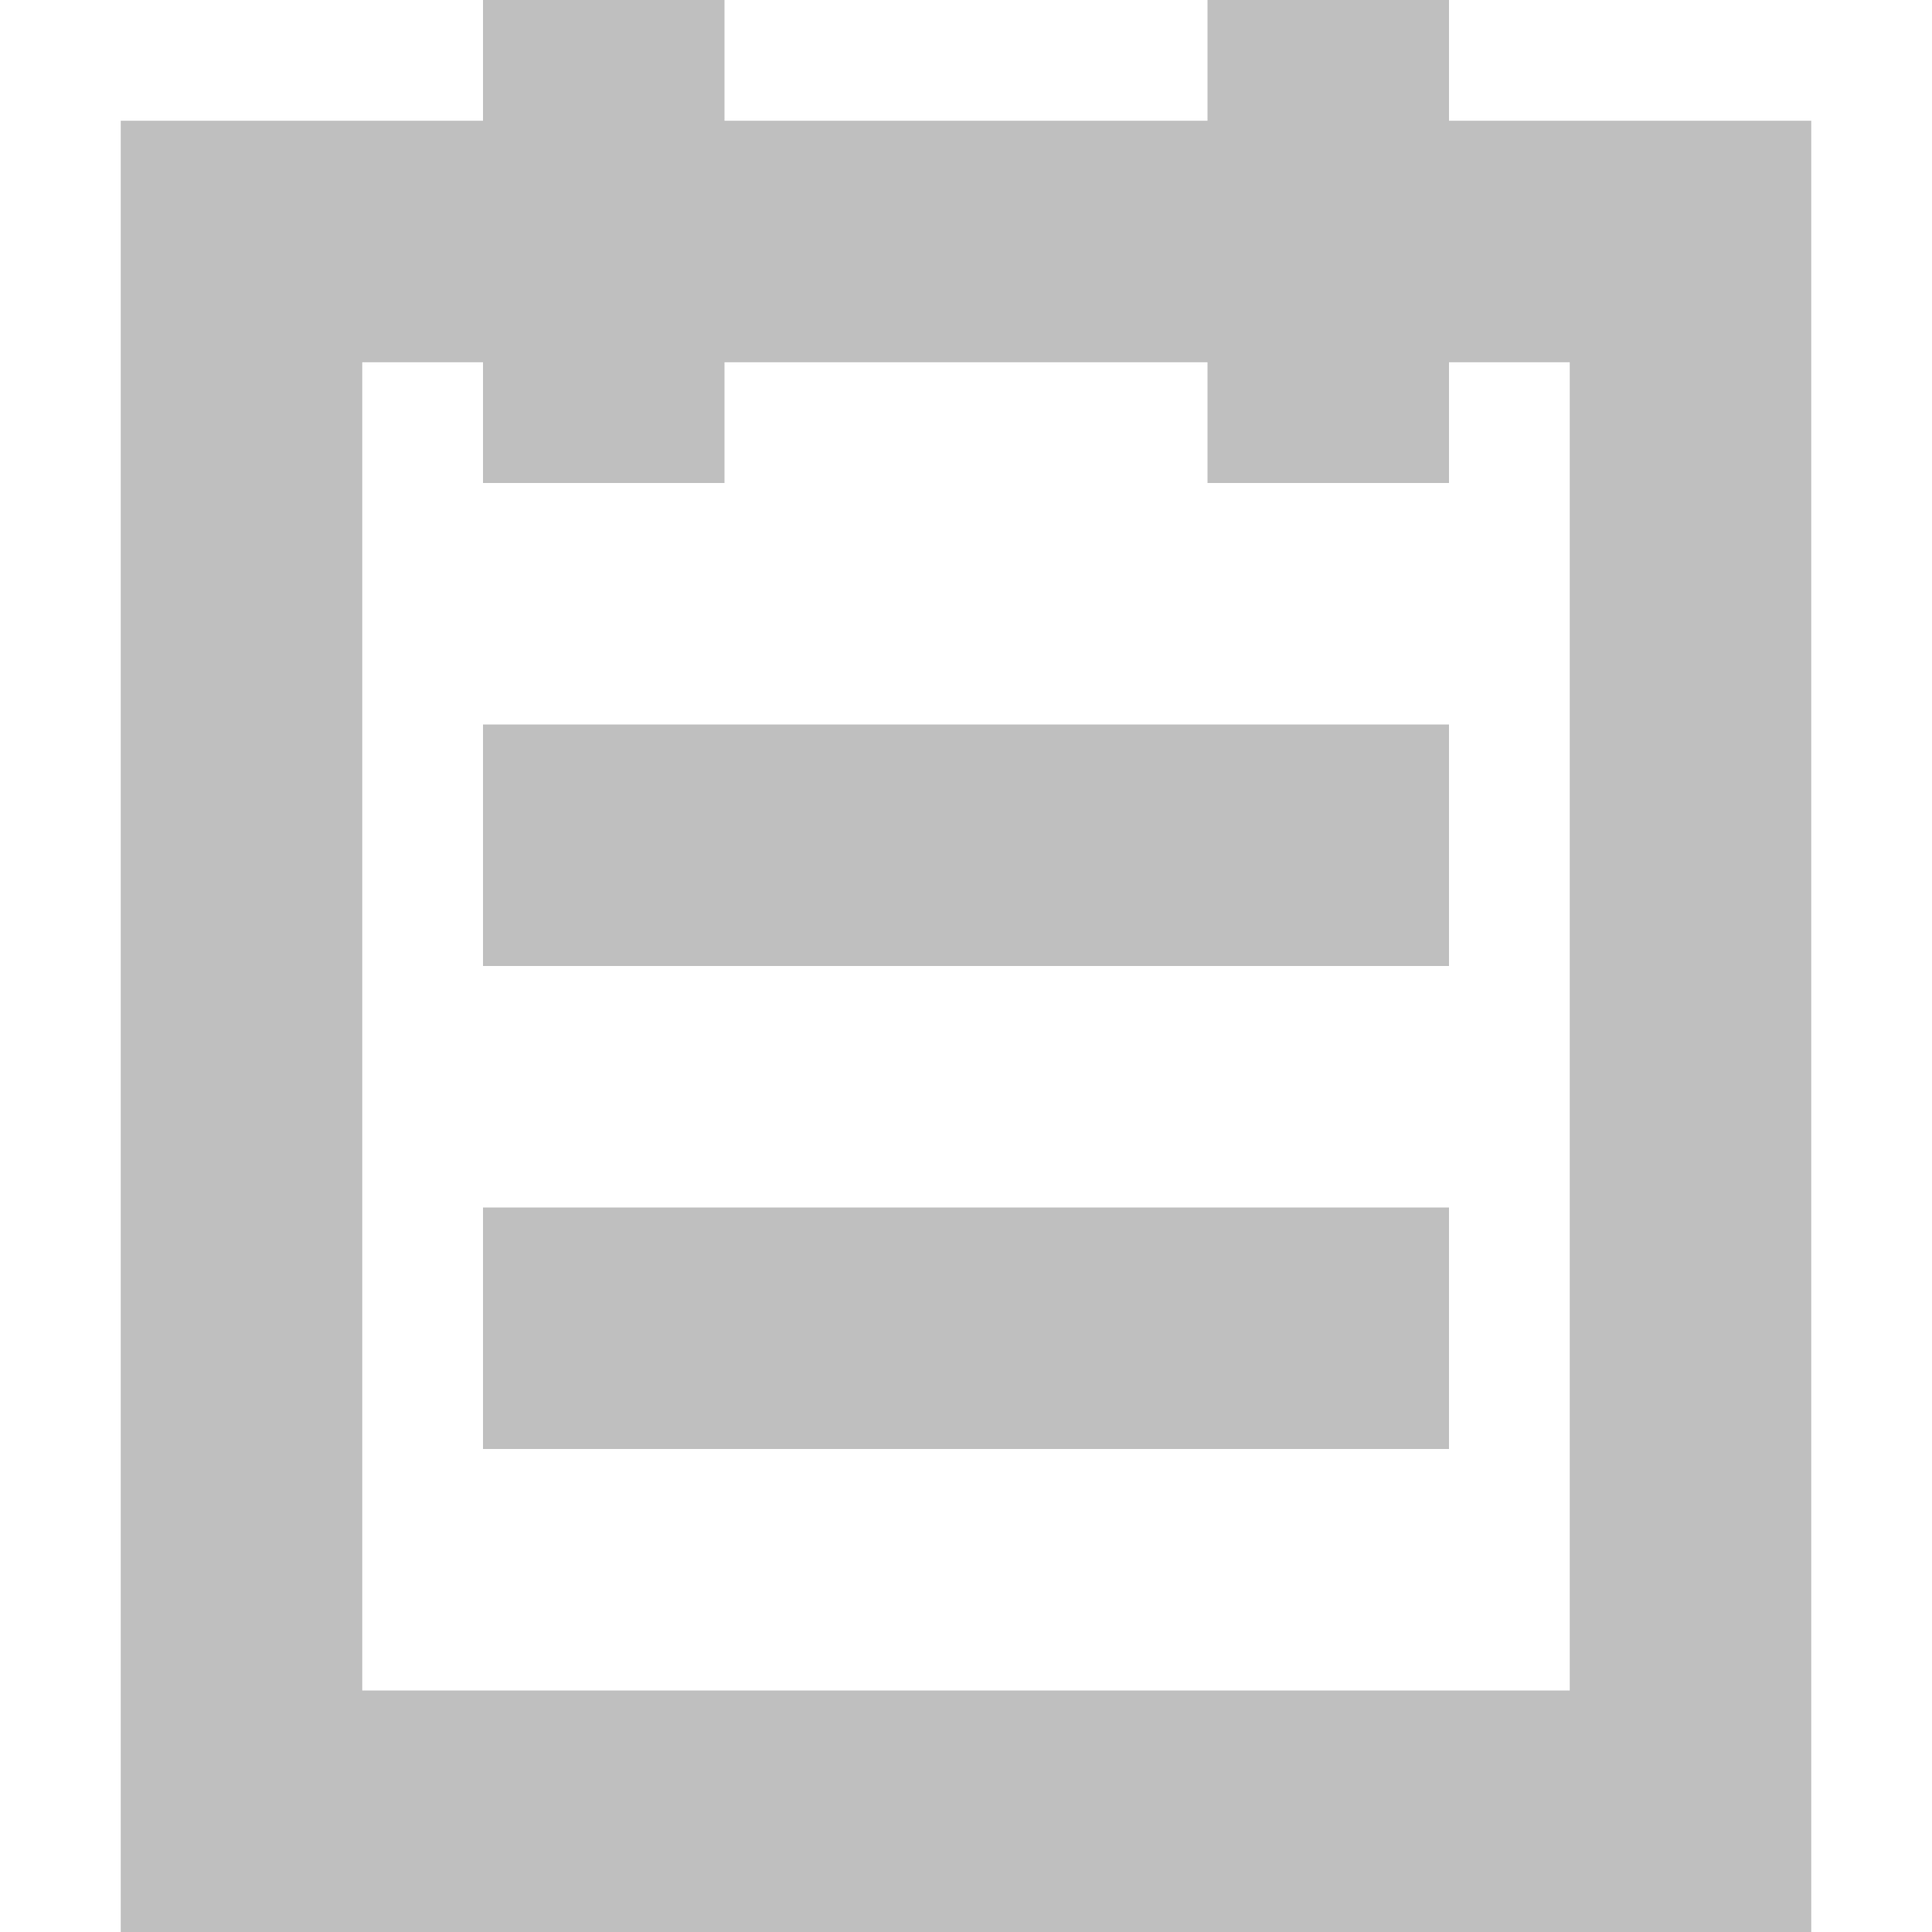 <?xml version="1.0" standalone="no"?><!DOCTYPE svg PUBLIC "-//W3C//DTD SVG 1.1//EN" "http://www.w3.org/Graphics/SVG/1.1/DTD/svg11.dtd"><svg t="1603701381351" class="icon" viewBox="0 0 1024 1024" version="1.1" xmlns="http://www.w3.org/2000/svg" p-id="23853" width="200" height="200" xmlns:xlink="http://www.w3.org/1999/xlink"><defs><style type="text/css"></style></defs><path d="M64 1024V64h192V0h128v64h256V0h128v64h192v960H64zM832 192h-64v64H640V192H384v64H256V192H192v704h640V192z m-64 320H256V384h512v128z m0 256H256v-128h512v128z" p-id="23854" fill="#bfbfbf"></path></svg>